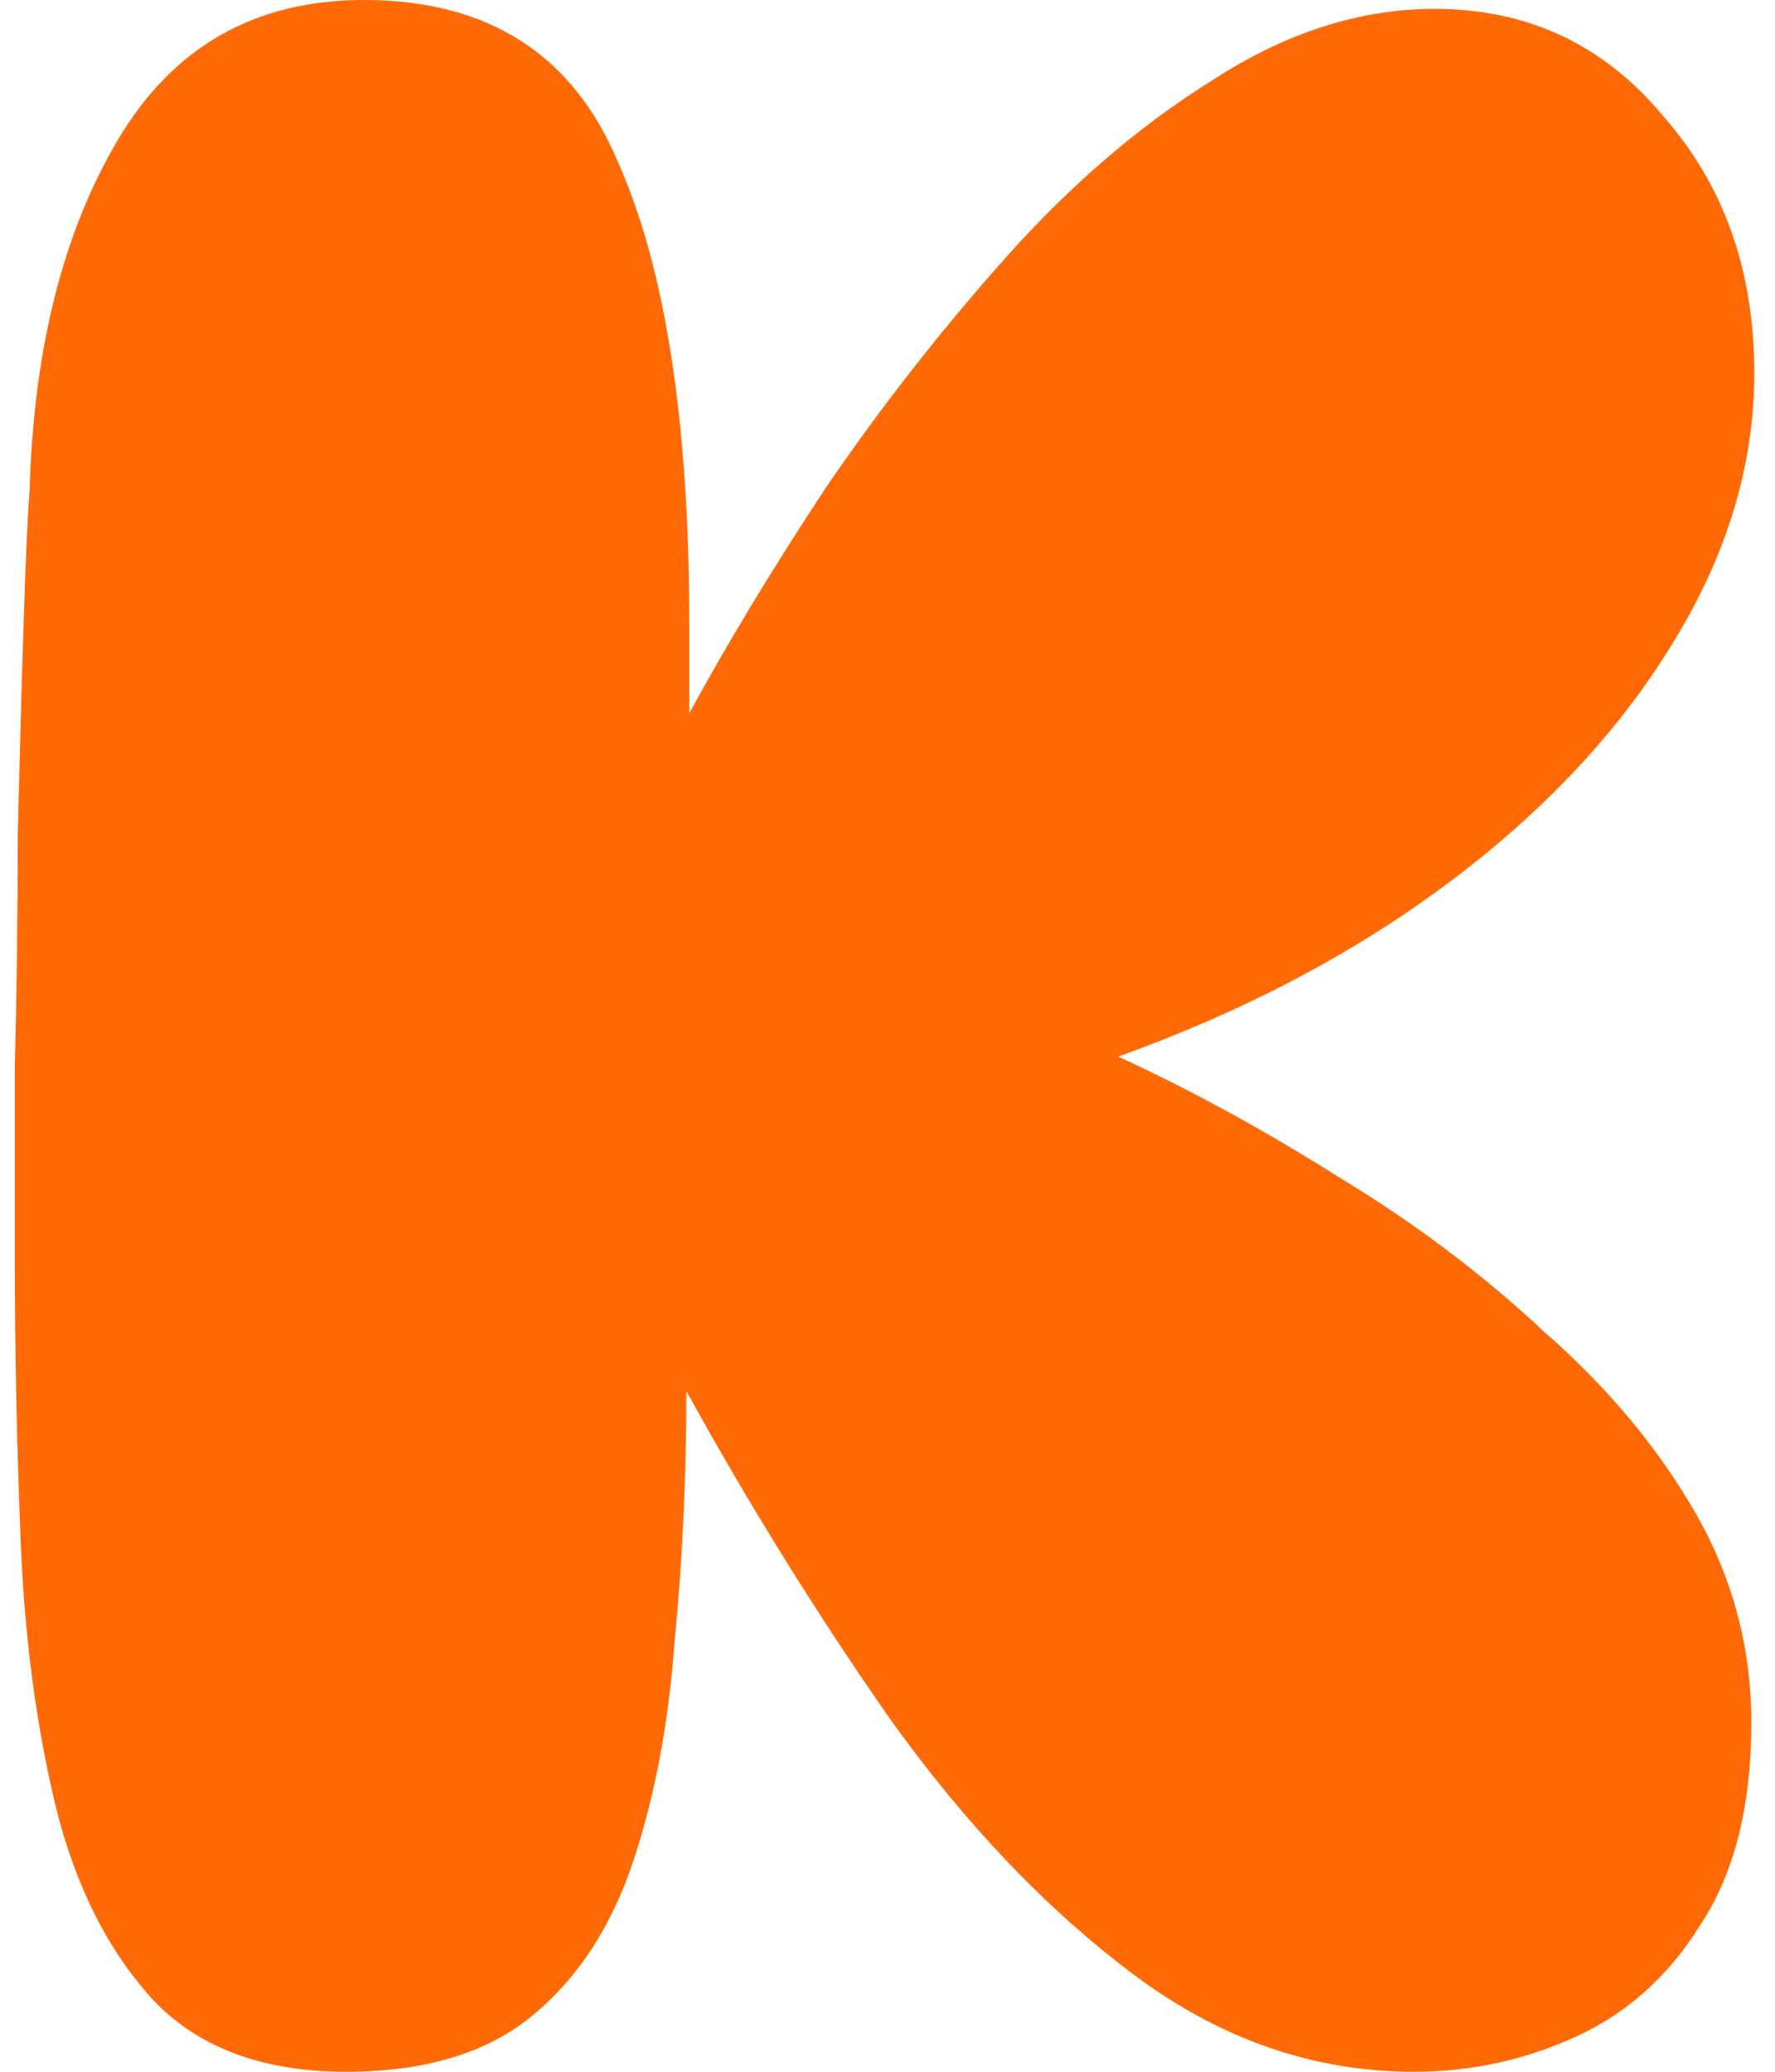 <svg width="60" height="70" viewBox="0 0 60 70" fill="none" xmlns="http://www.w3.org/2000/svg">
<path d="M11.7 70C8.9 70 6.733 69.2 5.2 67.6C3.667 65.933 2.567 63.767 1.9 61.1C1.233 58.367 0.833 55.367 0.7 52.1C0.567 48.833 0.5 45.567 0.5 42.3C0.5 40.7 0.5 38.633 0.5 36.1C0.567 33.5 0.6 30.867 0.6 28.2C0.667 25.467 0.733 23.067 0.8 21C0.867 18.867 0.933 17.4 1 16.6C1.133 11.8 2.133 7.833 4 4.7C5.867 1.567 8.633 0 12.3 0C16.5 0 19.367 1.833 20.9 5.5C22.5 9.1 23.3 14.3 23.3 21.1C23.3 21.833 23.3 22.833 23.3 24.1C24.567 21.767 26.1 19.233 27.9 16.5C29.767 13.767 31.8 11.167 34 8.7C36.2 6.233 38.533 4.233 41 2.7C43.467 1.1 45.967 0.3 48.5 0.3C51.633 0.3 54.2 1.5 56.2 3.9C58.267 6.233 59.3 9.133 59.3 12.6C59.3 15.733 58.367 18.8 56.5 21.8C54.7 24.733 52.2 27.4 49 29.8C45.8 32.2 42.067 34.167 37.8 35.7C40.267 36.833 42.767 38.2 45.3 39.8C47.833 41.333 50.133 43.067 52.2 45C54.333 46.867 56.033 48.9 57.3 51.1C58.567 53.3 59.2 55.667 59.2 58.2C59.2 61 58.633 63.267 57.5 65C56.433 66.733 55.033 68 53.3 68.8C51.567 69.6 49.733 70 47.8 70C44.4 70 41.233 68.9 38.3 66.7C35.367 64.5 32.633 61.633 30.1 58.1C27.633 54.567 25.333 50.867 23.2 47C23.2 49.933 23.067 52.767 22.8 55.5C22.6 58.233 22.133 60.7 21.4 62.9C20.667 65.1 19.533 66.833 18 68.1C16.467 69.367 14.367 70 11.7 70Z" fill="#FF6A06"/>
</svg>
